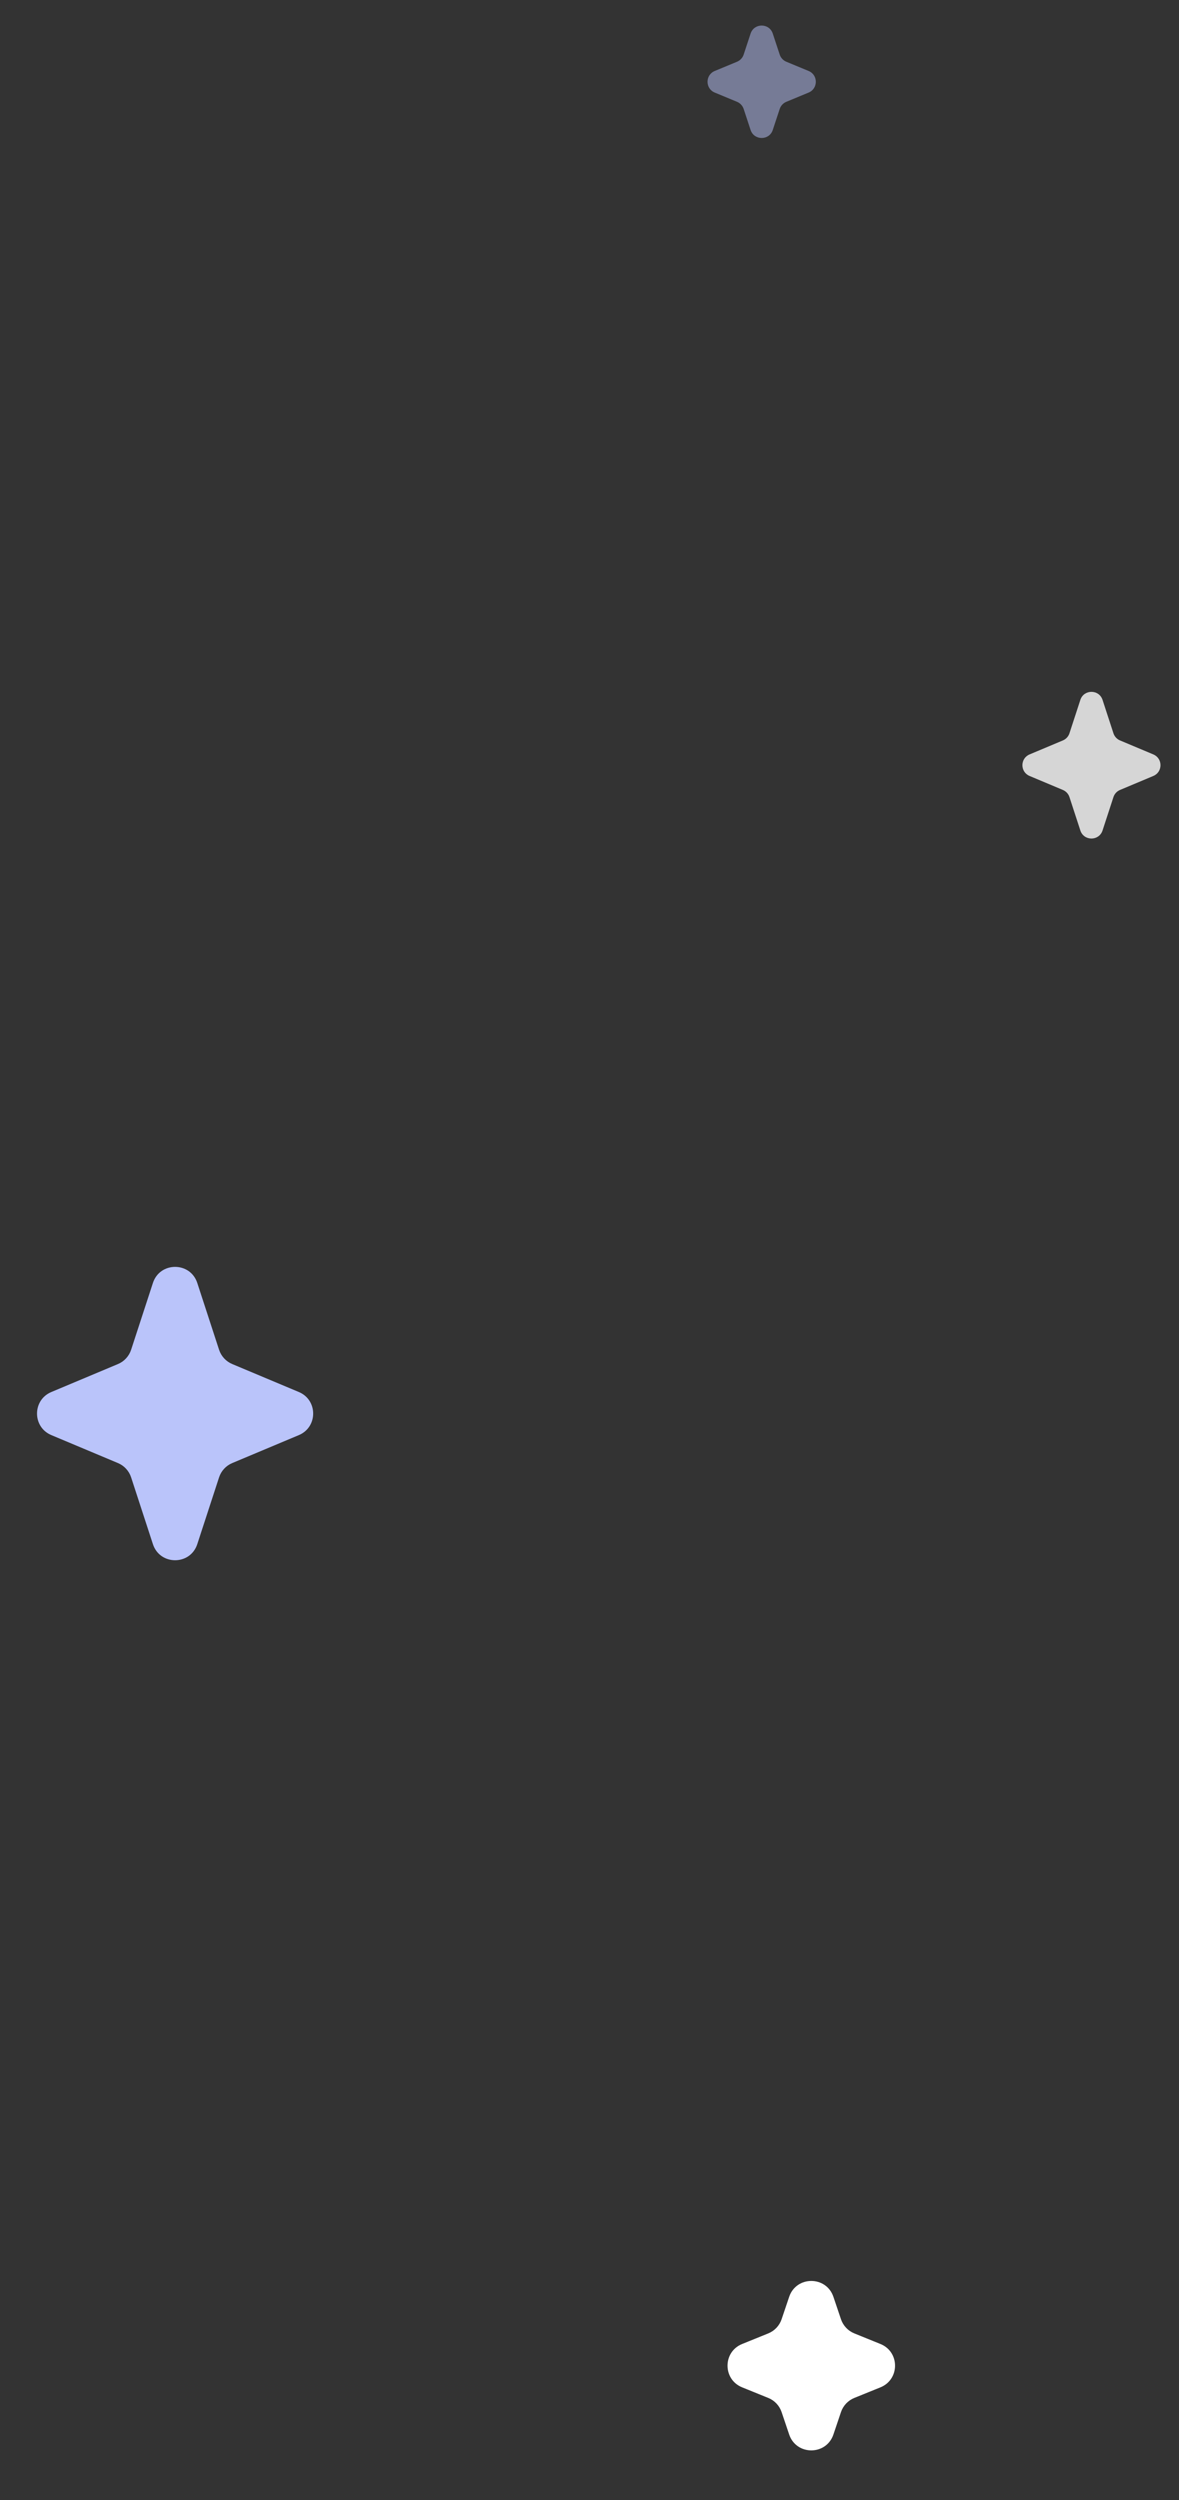 <svg width="101" height="214" viewBox="0 0 101 214" fill="none" xmlns="http://www.w3.org/2000/svg">
<rect x="0" y="0" width="101" height="214" fill="#333333" stroke="none"/>
<path d="M13.099 109.823C13.699 107.984 16.301 107.984 16.901 109.823L18.767 115.539C18.948 116.091 19.359 116.538 19.895 116.762L25.602 119.156C27.237 119.841 27.237 122.159 25.602 122.844L19.895 125.238C19.359 125.462 18.948 125.909 18.767 126.461L16.901 132.177C16.301 134.016 13.699 134.016 13.099 132.177L11.233 126.461C11.052 125.909 10.641 125.462 10.105 125.238L4.398 122.844C2.763 122.159 2.763 119.841 4.398 119.156L10.105 116.762C10.641 116.538 11.052 116.091 11.233 115.539L13.099 109.823Z" fill="#BAC4FA"/>
<path opacity="0.8" d="M94.451 59.911C94.15 58.992 92.85 58.992 92.549 59.911L91.616 62.769C91.526 63.045 91.32 63.269 91.052 63.381L88.199 64.578C87.381 64.921 87.381 66.079 88.199 66.422L91.052 67.619C91.32 67.731 91.526 67.954 91.616 68.231L92.549 71.088C92.85 72.008 94.15 72.008 94.451 71.088L95.384 68.231C95.474 67.954 95.68 67.731 95.948 67.619L98.801 66.422C99.619 66.079 99.619 64.921 98.801 64.578L95.948 63.381C95.68 63.269 95.474 63.045 95.384 62.769L94.451 59.911Z" fill="white"/>
<path d="M67.605 196.608C68.218 194.795 70.782 194.795 71.395 196.608L72.042 198.525C72.229 199.077 72.646 199.52 73.186 199.738L75.426 200.646C77.091 201.321 77.091 203.679 75.426 204.354L73.186 205.262C72.646 205.48 72.229 205.923 72.042 206.475L71.395 208.392C70.782 210.205 68.218 210.205 67.605 208.392L66.958 206.475C66.771 205.923 66.354 205.48 65.814 205.262L63.574 204.354C61.908 203.679 61.908 201.321 63.574 200.646L65.814 199.738C66.354 199.52 66.771 199.077 66.958 198.525L67.605 196.608Z" fill="white"/>
<path opacity="0.5" d="M66.2 2.874C65.897 1.959 64.603 1.959 64.3 2.874L63.706 4.675C63.614 4.951 63.407 5.173 63.139 5.285L61.229 6.076C60.406 6.417 60.406 7.583 61.229 7.924L63.139 8.715C63.407 8.827 63.614 9.049 63.706 9.325L64.3 11.126C64.603 12.041 65.897 12.041 66.2 11.126L66.794 9.325C66.886 9.049 67.093 8.827 67.361 8.715L69.271 7.924C70.094 7.583 70.094 6.417 69.271 6.076L67.361 5.285C67.093 5.173 66.886 4.951 66.794 4.675L66.2 2.874Z" fill="#BAC4FA"/>
</svg>

